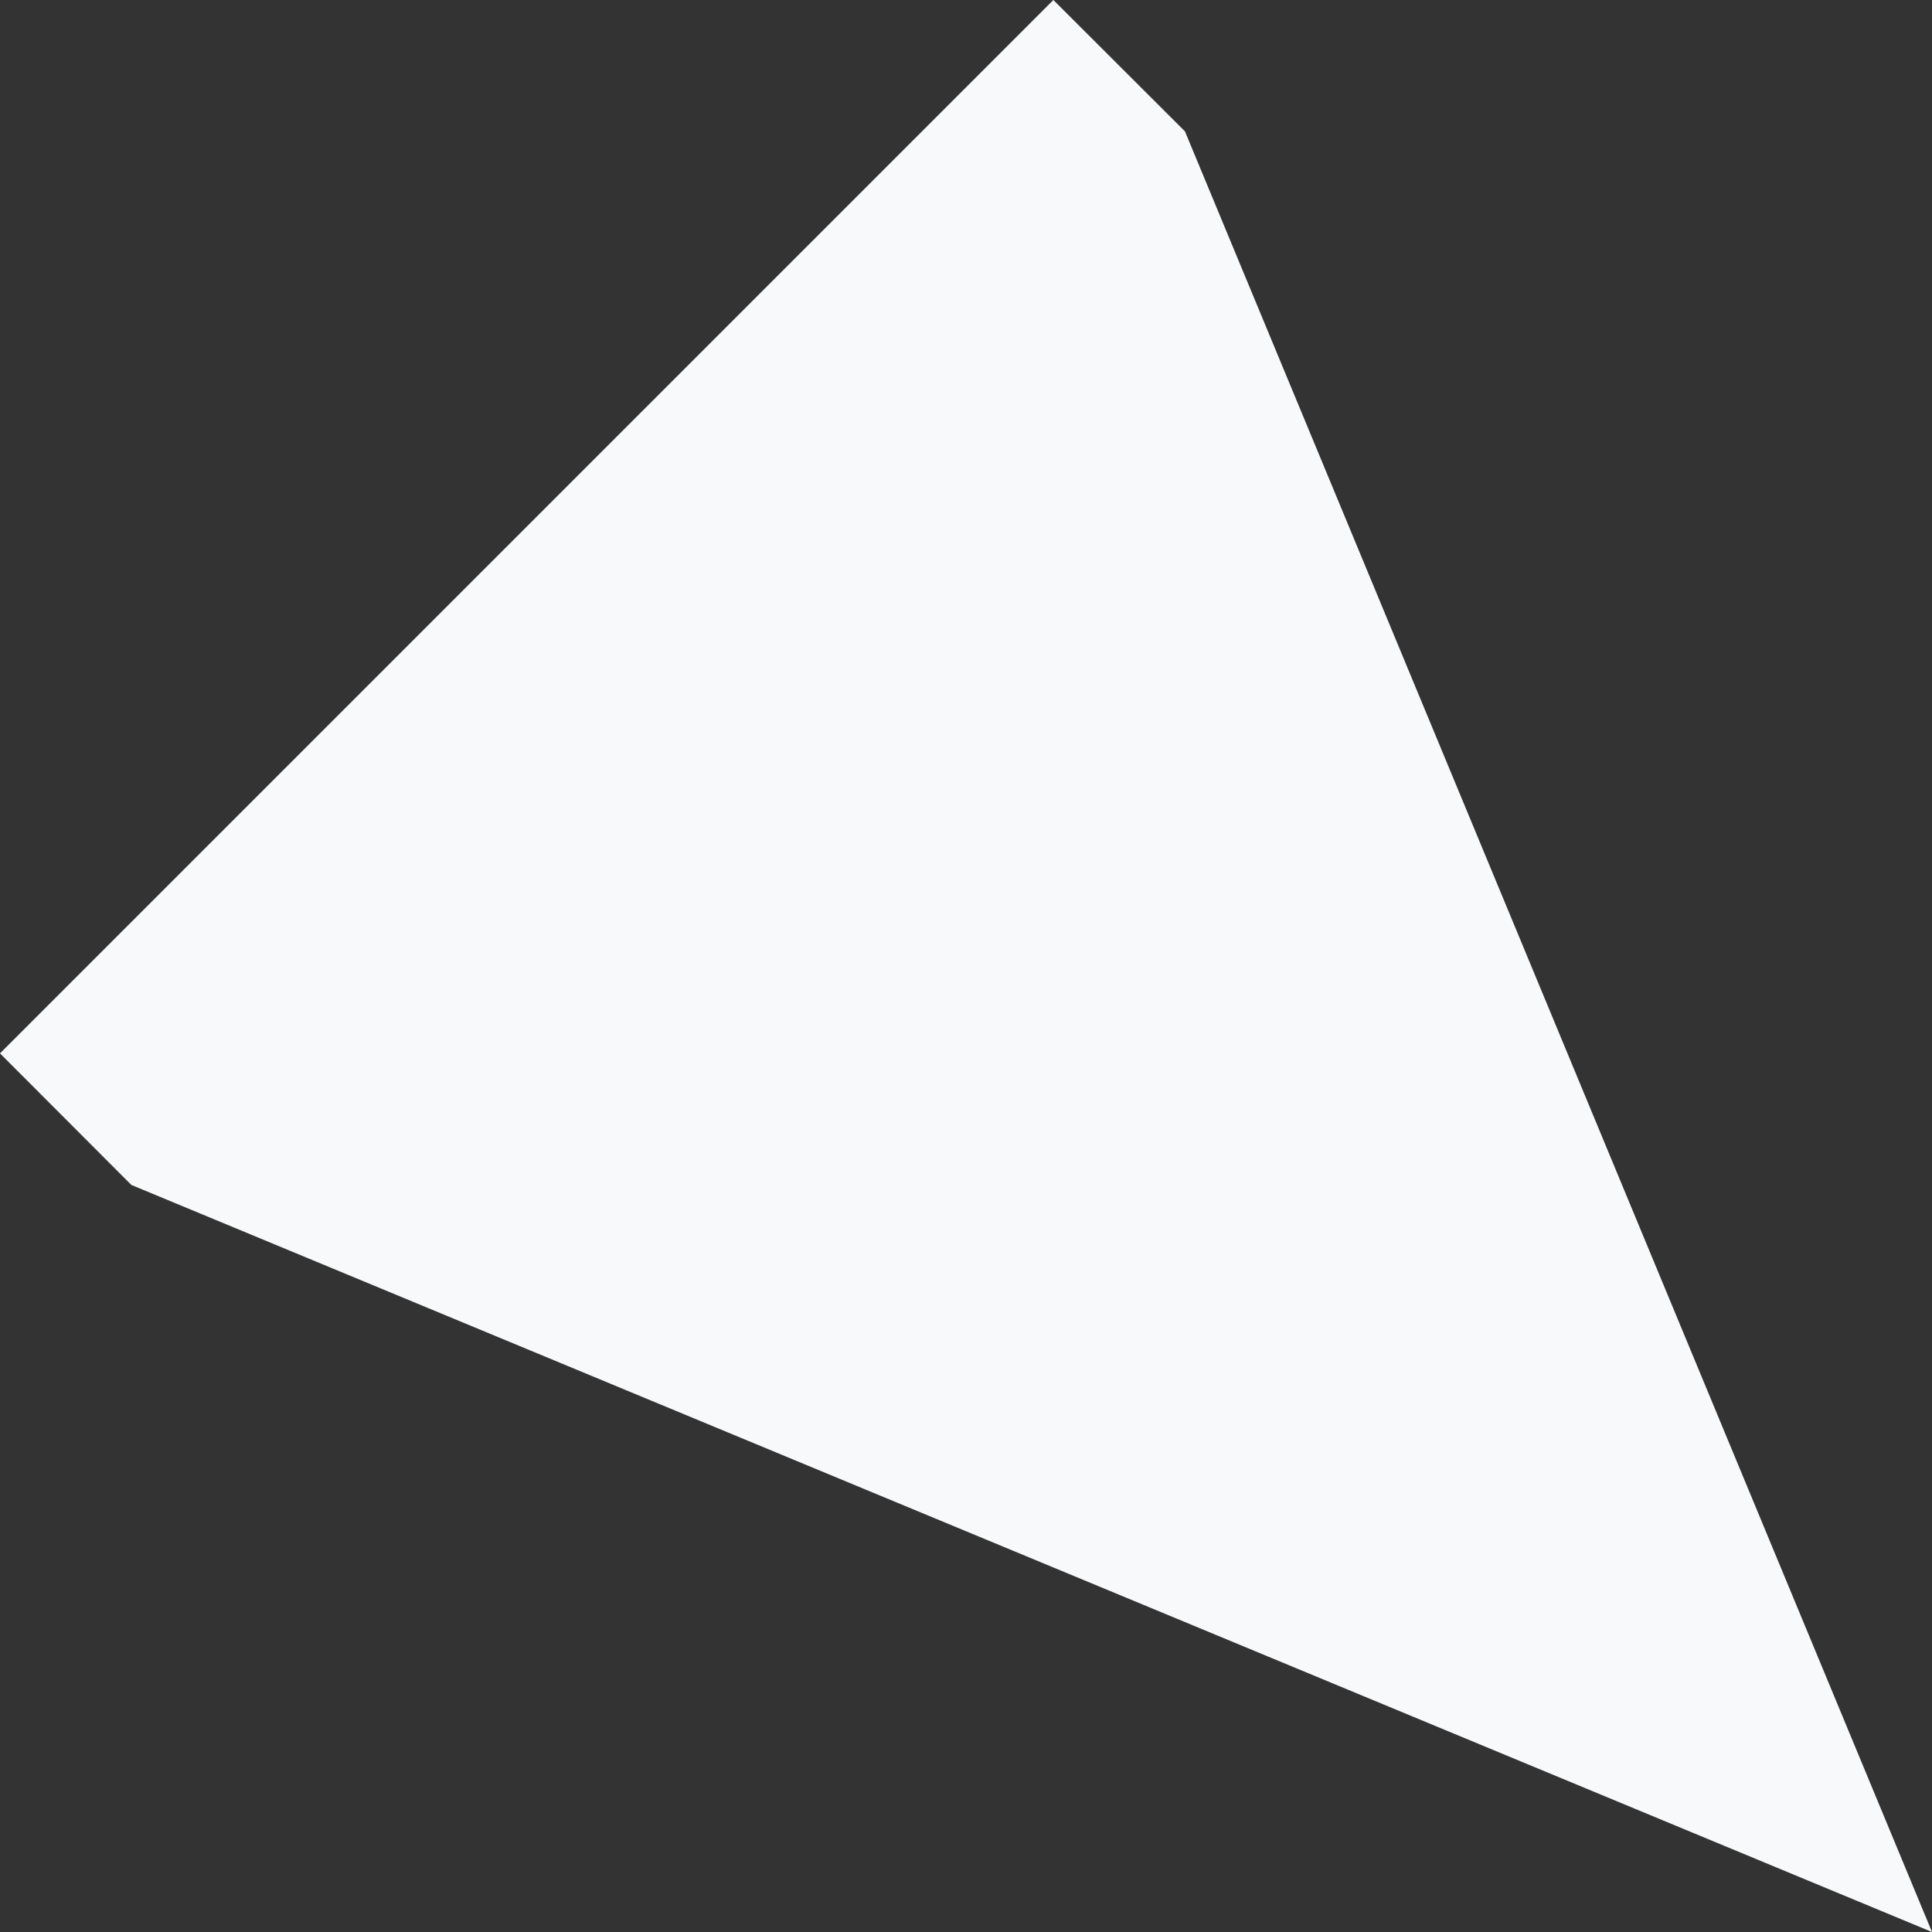 ﻿<?xml version="1.0" encoding="utf-8"?>
<svg version="1.1" xmlns:xlink="http://www.w3.org/1999/xlink" width="9px" height="9px" xmlns="http://www.w3.org/2000/svg">
  <rect width="100%" height="100%" fill="#333333" stroke="none"/>
  <g transform="matrix(1 0 0 1 -318 -103 )">
    <path d="M 9 9  L 0.612 5.52  L 0 4.907  L 4.907 0  L 5.52 0.612  L 9 9  Z " fill-rule="nonzero" fill="#f8f9fa" stroke="none" transform="matrix(1 0 0 1 318 103 )" />
  </g>
</svg>